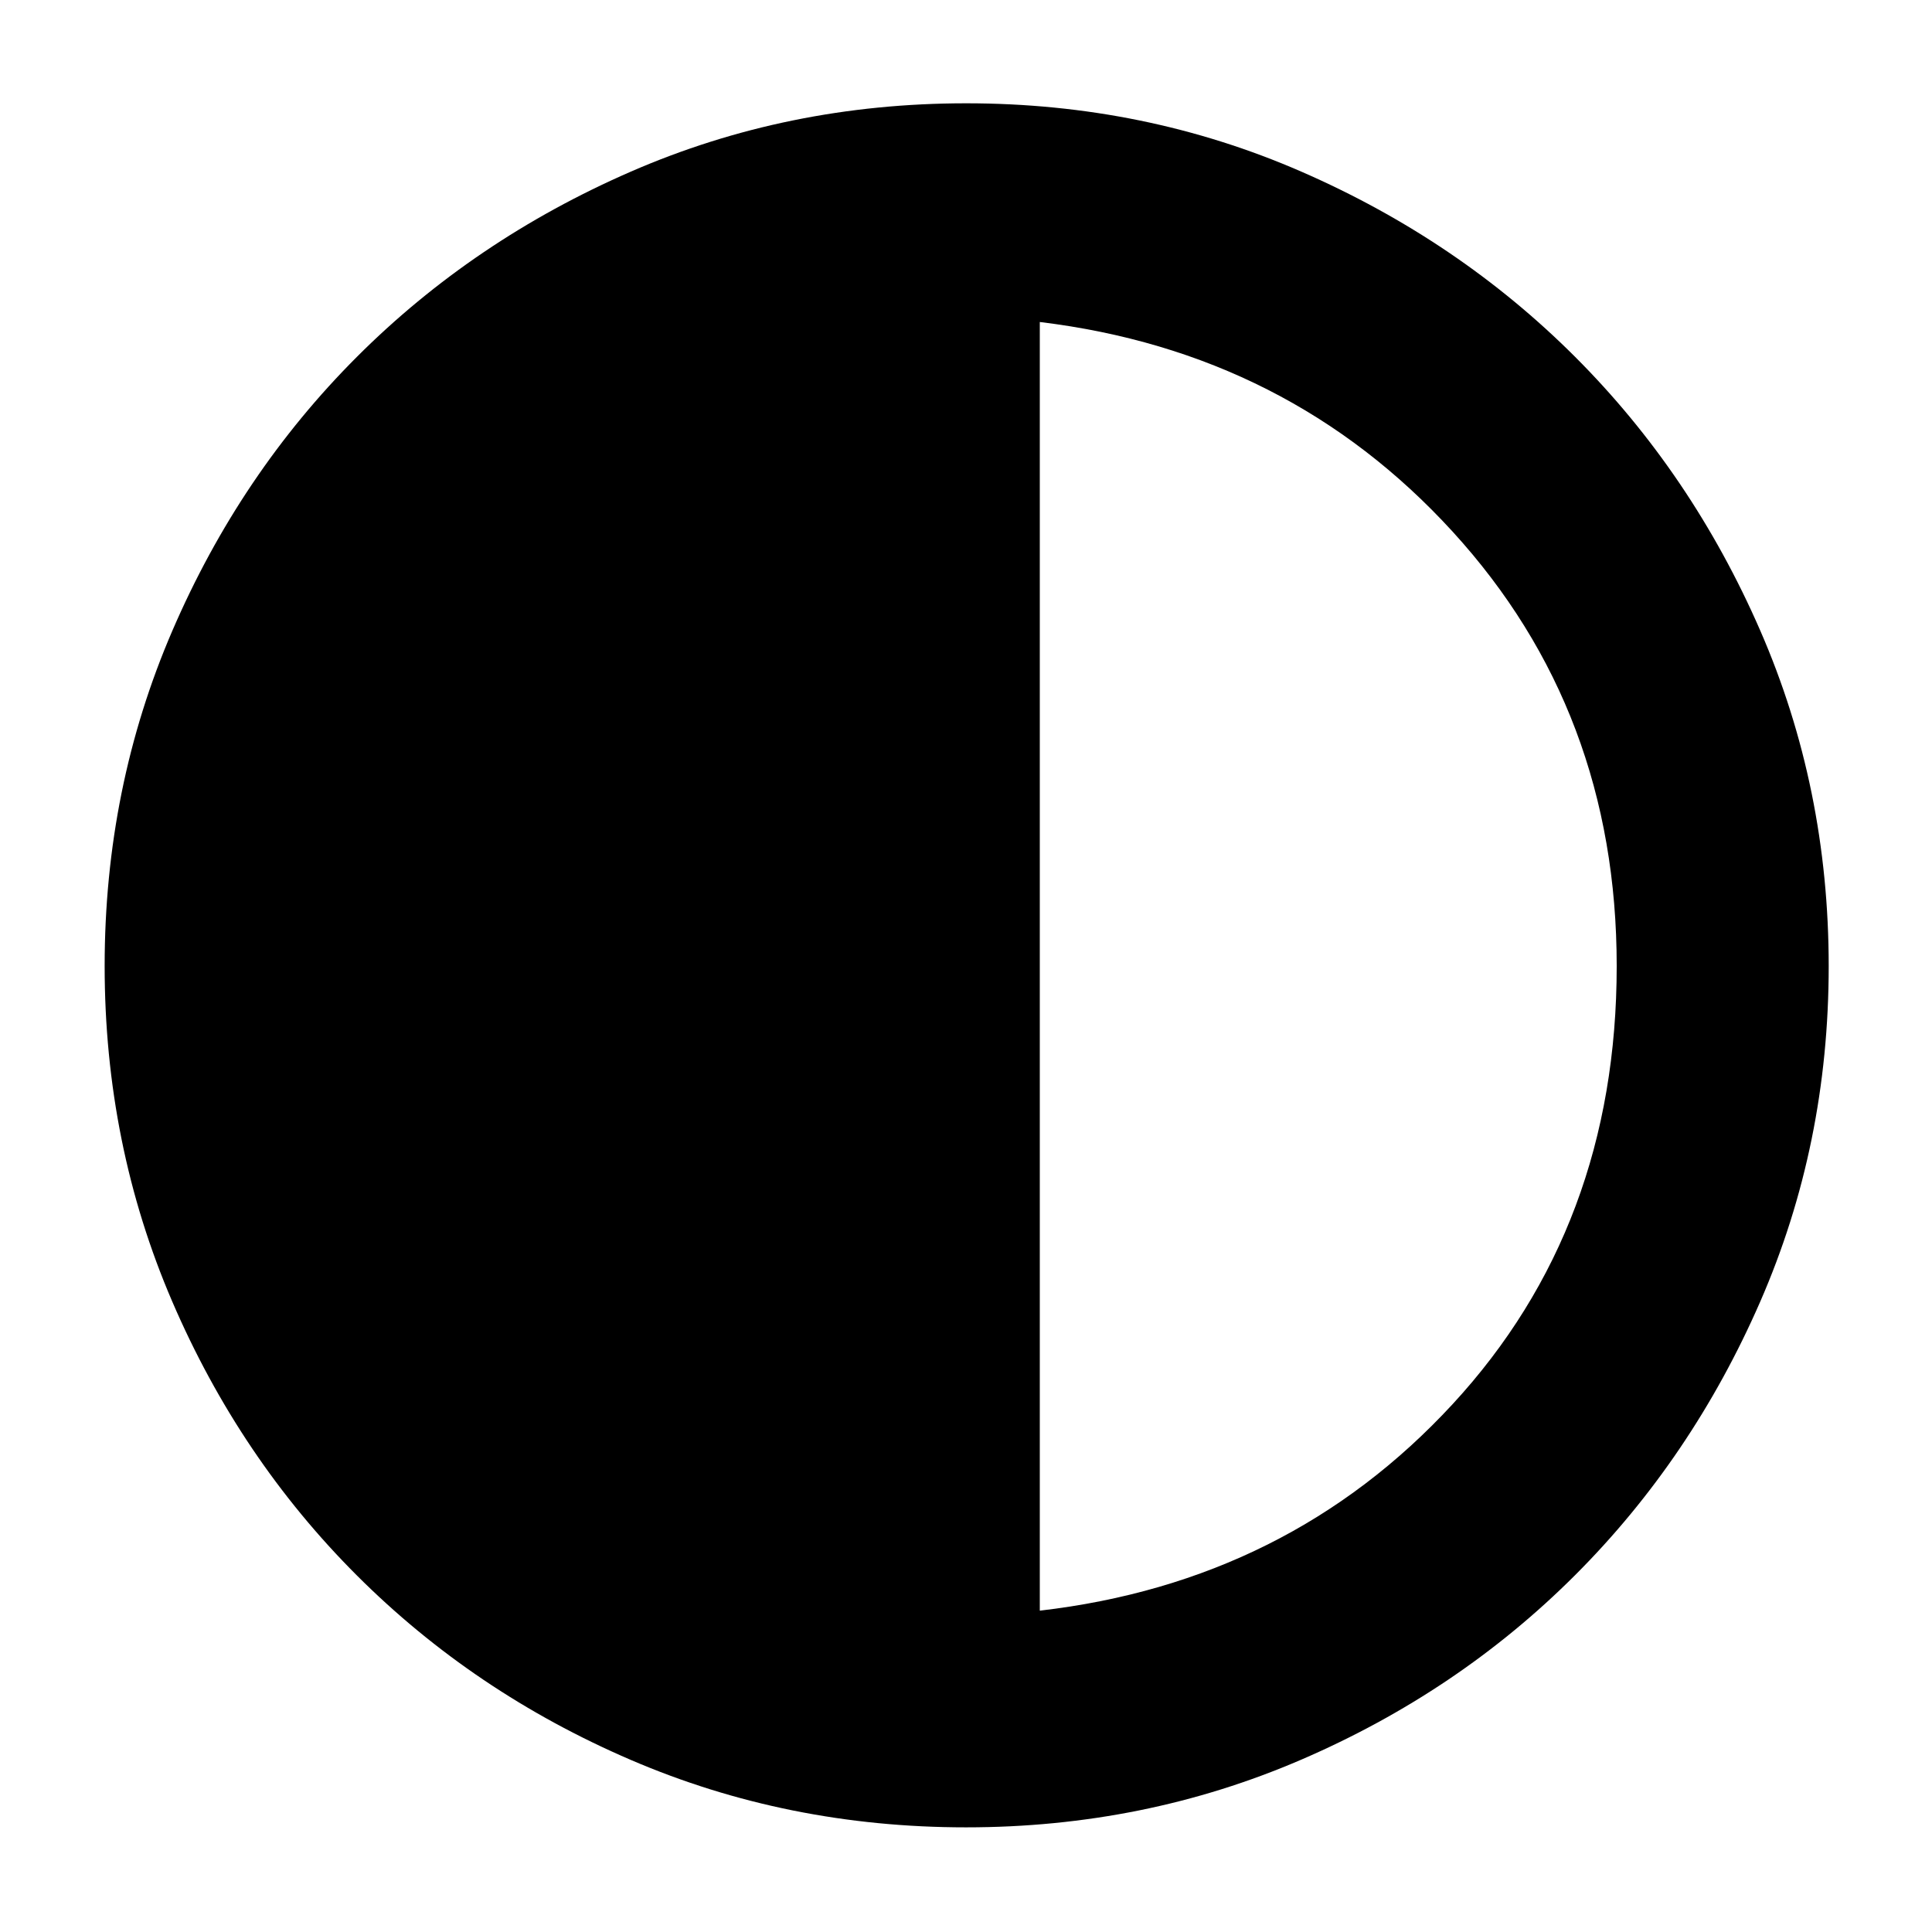 <svg xmlns="http://www.w3.org/2000/svg" height="40" viewBox="0 -960 960 960" width="40"><path d="M480.01-52q-88.68 0-166.6-33.52-77.93-33.52-136.13-91.7-58.21-58.18-91.74-136.16Q52-391.35 52-480.01t33.67-166.66q33.66-78 91.66-136t136.02-92q78.02-34 166.73-34t166.65 34q77.94 34 135.94 92t92 136.02q34 78.02 34 166.73t-34 166.65q-34 77.94-92 135.94T646.68-85.67Q568.68-52 480.01-52Zm36.66-107.67Q640.33-174 721.83-262.32q81.5-88.31 81.5-217.66 0-126.62-81.5-215.82Q640.33-785 516.67-800v640.33Z"/></svg>